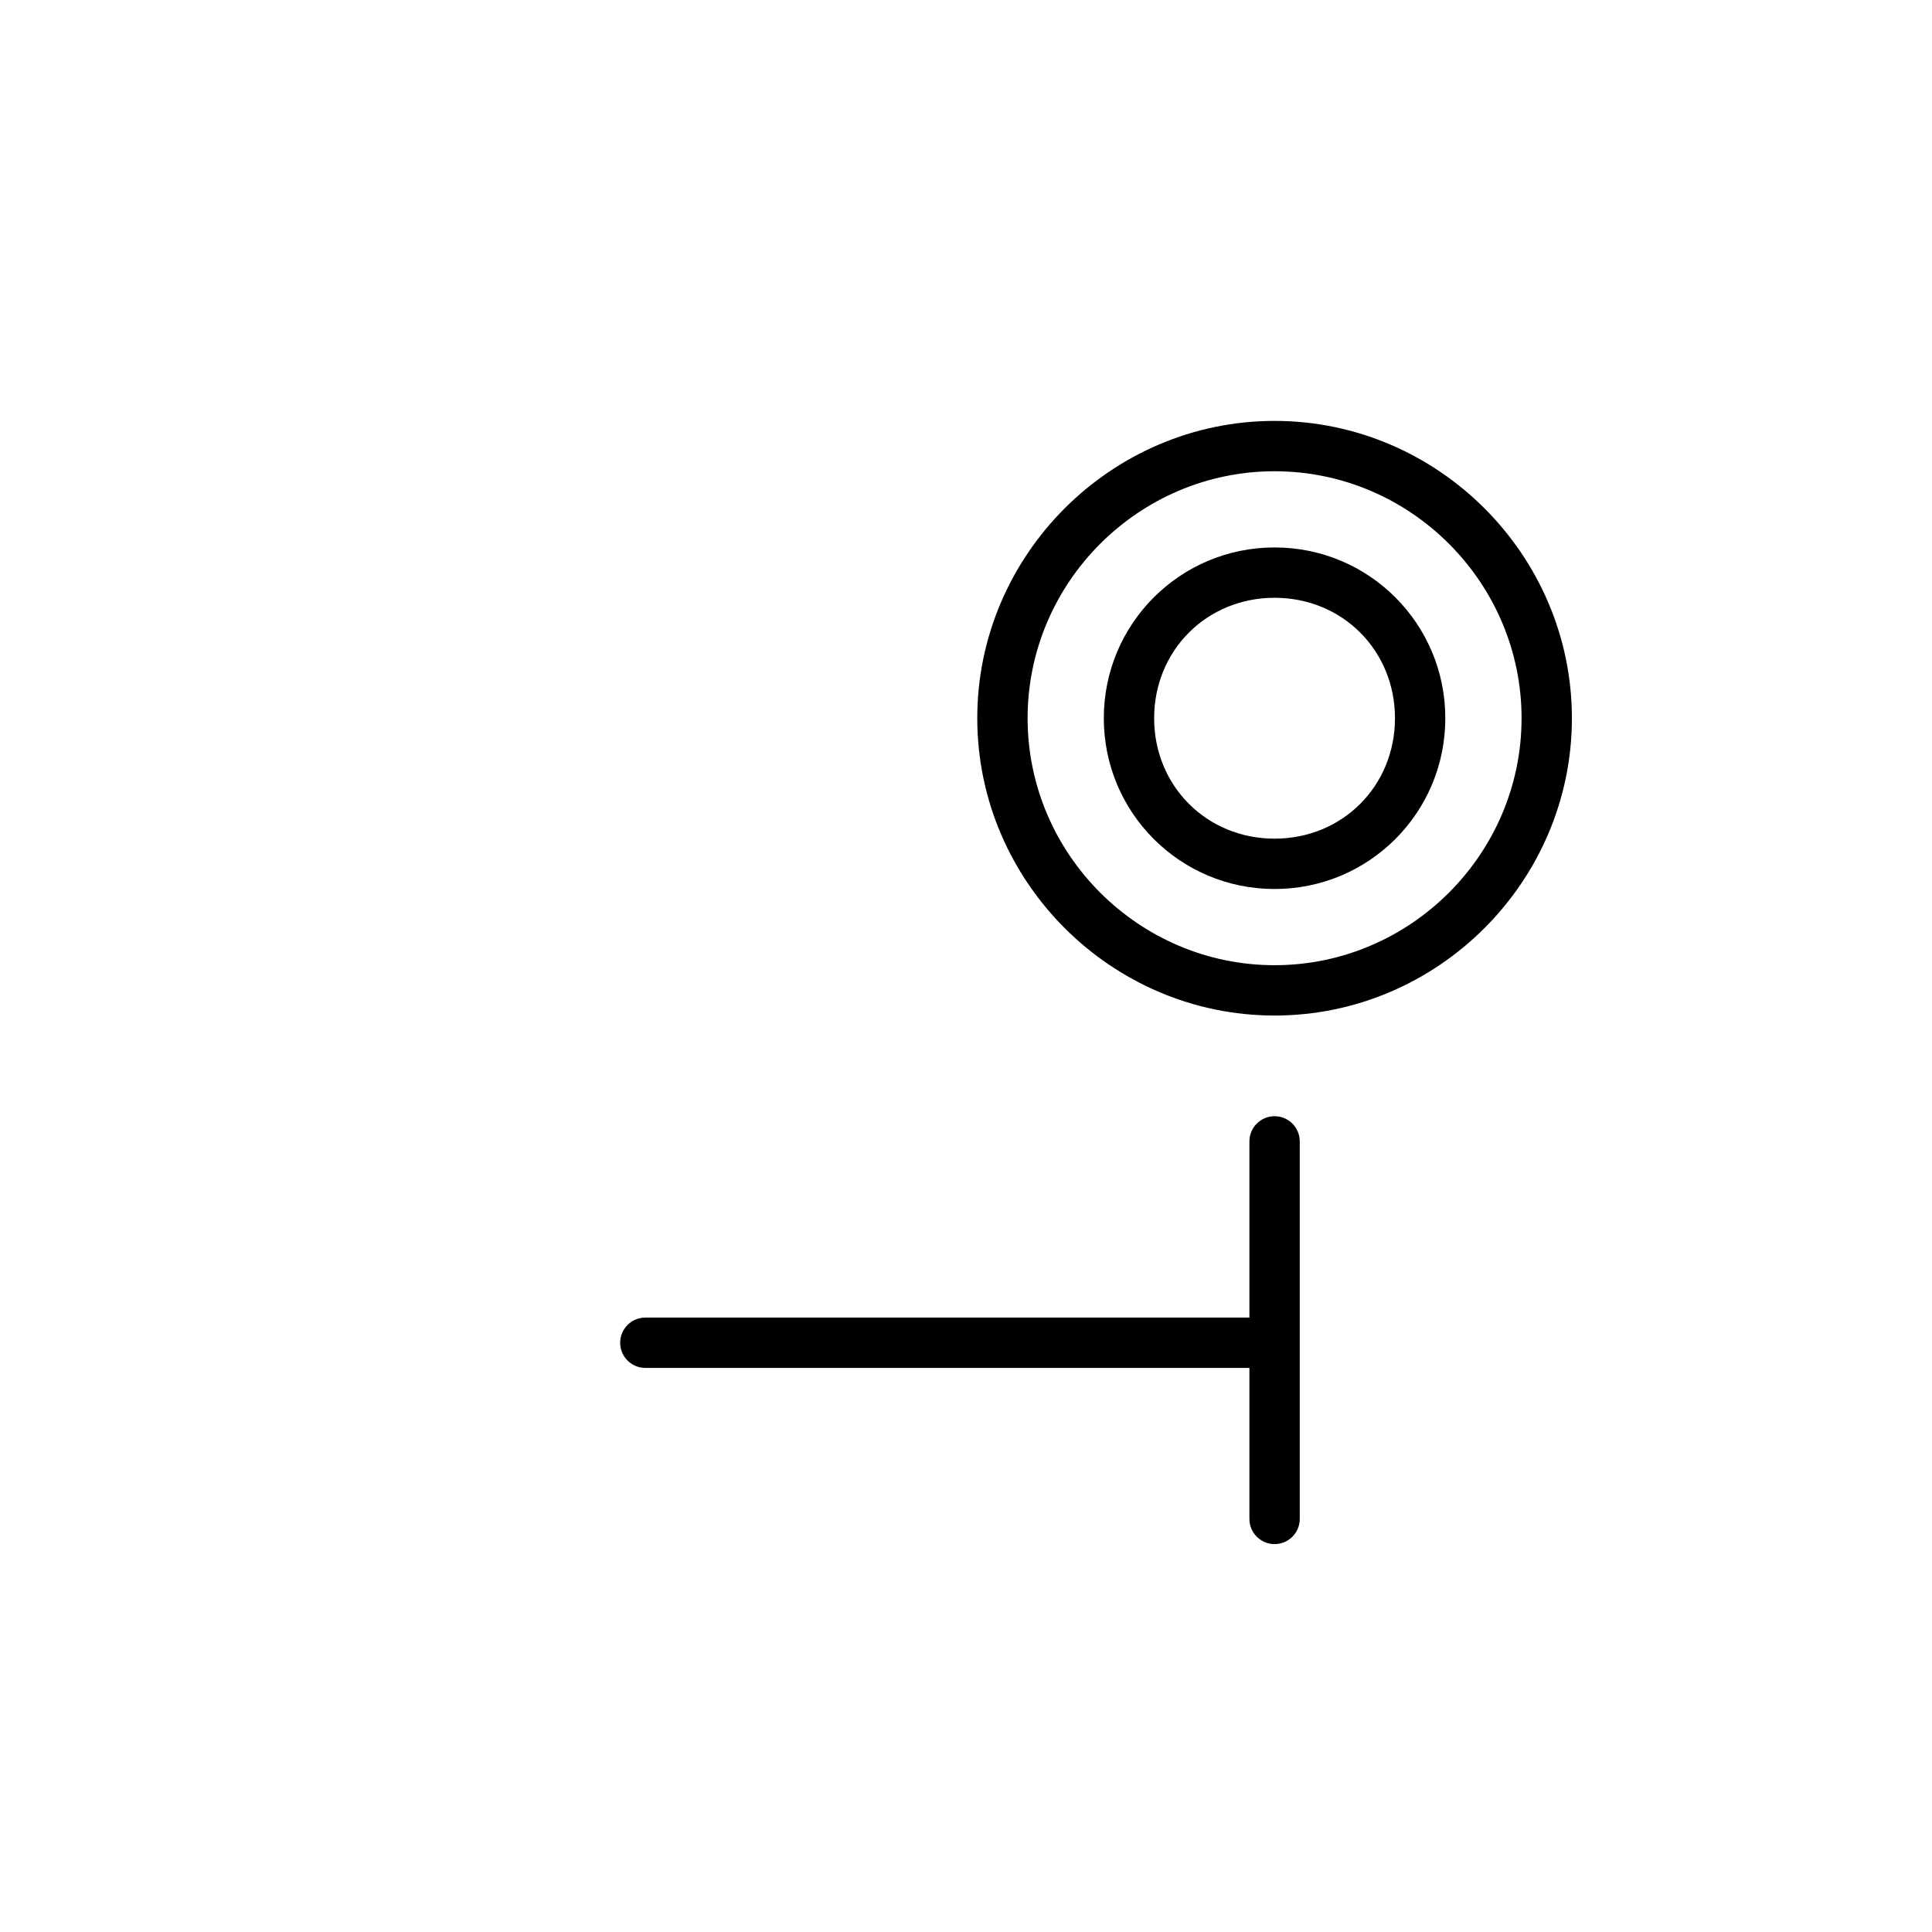 <?xml version="1.0" encoding="UTF-8" standalone="no"?>
<svg
   width="1000"
   height="1000"
   viewBox="0 0 264.583 264.583"
   version="1.1"
   id="svg5"
   inkscape:version="1.2 (dc2aedaf03, 2022-05-15)"
   sodipodi:docname="E_U.svg"
   xmlns:inkscape="http://www.inkscape.org/namespaces/inkscape"
   xmlns:sodipodi="http://sodipodi.sourceforge.net/DTD/sodipodi-0.dtd"
   xmlns="http://www.w3.org/2000/svg"
   xmlns:svg="http://www.w3.org/2000/svg">
  <sodipodi:namedview
     id="namedview7"
     pagecolor="#ffffff"
     bordercolor="#000000"
     borderopacity="0.25"
     inkscape:showpageshadow="2"
     inkscape:pageopacity="0.0"
     inkscape:pagecheckerboard="0"
     inkscape:deskcolor="#d1d1d1"
     inkscape:document-units="px"
     showgrid="true"
     showguides="true"
     inkscape:zoom="0.64693625"
     inkscape:cx="1358.7119"
     inkscape:cy="947.54313"
     inkscape:window-width="3072"
     inkscape:window-height="1622"
     inkscape:window-x="-11"
     inkscape:window-y="-11"
     inkscape:window-maximized="1"
     inkscape:current-layer="layer1">
    <inkscape:grid
       type="xygrid"
       id="grid182"
       originx="0"
       originy="0" />
    <sodipodi:guide
       position="-100,211.667"
       orientation="0,1"
       id="guide184"
       inkscape:locked="false"
       inkscape:label=""
       inkscape:color="rgb(0,134,229)" />
    <sodipodi:guide
       position="-100,52.917"
       orientation="0,1"
       id="guide186"
       inkscape:locked="false"
       inkscape:label=""
       inkscape:color="rgb(0,134,229)" />
    <sodipodi:guide
       position="500,-835.417"
       orientation="-1,0"
       id="guide188"
       inkscape:locked="false"
       inkscape:label=""
       inkscape:color="rgb(0,134,229)" />
    <sodipodi:guide
       position="0,264.583"
       orientation="0,3779.528"
       id="guide1770"
       inkscape:locked="false" />
    <sodipodi:guide
       position="1000,264.583"
       orientation="3779.528,0"
       id="guide1772"
       inkscape:locked="false" />
    <sodipodi:guide
       position="1000,-735.417"
       orientation="0,-3779.528"
       id="guide1774"
       inkscape:locked="false" />
    <sodipodi:guide
       position="0,-735.417"
       orientation="-3779.528,0"
       id="guide1776"
       inkscape:locked="false" />
    <sodipodi:guide
       position="-100,-462.917"
       orientation="0,1"
       id="guide31317"
       inkscape:locked="false"
       inkscape:label="Wheel Top"
       inkscape:color="rgb(0,134,229)" />
    <sodipodi:guide
       position="296.333,-525.417"
       orientation="0,1"
       id="guide11678"
       inkscape:locked="false"
       inkscape:label="Middle Universal Line"
       inkscape:color="rgb(0,134,229)" />
    <sodipodi:guide
       position="0,264.583"
       orientation="0,1000"
       id="guide12937"
       inkscape:locked="false" />
    <sodipodi:guide
       position="264.583,264.583"
       orientation="1000,0"
       id="guide12939"
       inkscape:locked="false" />
    <sodipodi:guide
       position="264.583,0"
       orientation="0,-1000"
       id="guide12941"
       inkscape:locked="false" />
    <sodipodi:guide
       position="0,0"
       orientation="-1000,0"
       id="guide12943"
       inkscape:locked="false" />
    <sodipodi:guide
       position="79.375,80.698"
       orientation="0,-1"
       id="guide12976"
       inkscape:locked="false" />
  </sodipodi:namedview>
  <defs
     id="defs2" />
  <g
     inkscape:label="Layer 1"
     inkscape:groupmode="layer"
     id="layer1">
    <path
       style="color:#000000;fill:#000000;stroke-width:3.447;stroke-linecap:round"
       d="m 174.551,57.642 c -22.362,0 -40.717,18.354 -40.717,40.717 0,22.362 18.354,40.717 40.717,40.717 22.362,0 40.717,-18.354 40.717,-40.717 0,-22.362 -18.354,-40.717 -40.717,-40.717 z m 0,6.894 c 18.594,0 33.823,15.229 33.823,33.823 0,18.594 -15.229,33.823 -33.823,33.823 -18.594,0 -33.823,-15.229 -33.823,-33.823 0,-18.594 15.229,-33.823 33.823,-33.823 z m 0,10.435 c -12.937,0 -23.388,10.451 -23.388,23.388 0,12.937 10.451,23.388 23.388,23.388 12.937,0 23.381,-10.451 23.381,-23.388 0,-12.937 -10.444,-23.388 -23.381,-23.388 z m 0,6.894 c 9.286,0 16.487,7.208 16.487,16.494 0,9.286 -7.201,16.494 -16.487,16.494 -9.286,0 -16.494,-7.208 -16.494,-16.494 0,-9.286 7.208,-16.494 16.494,-16.494 z"
       id="path2031-7-2-6-5-0-3-0"
       sodipodi:nodetypes="ssssssssssssssssssss" />
    <path
       id="path12783"
       style="color:#000000;fill:#000000;stroke-width:6.894;stroke-linecap:round;stroke-linejoin:round"
       d="m 174.551,152.863 c -1.904,5e-5 -3.447,1.543 -3.447,3.447 v 24.129 H 88.378 c -1.904,5e-5 -3.447,1.543 -3.447,3.447 4.7e-5,1.904 1.543,3.447 3.447,3.447 h 82.726 v 20.681 c 4e-5,1.904 1.543,3.447 3.447,3.447 1.904,-4e-5 3.447,-1.543 3.447,-3.447 v -24.128 -27.576 c -5e-5,-1.904 -1.543,-3.447 -3.447,-3.447 z"
       sodipodi:nodetypes="ccccccccccccc" />
  </g>
</svg>
